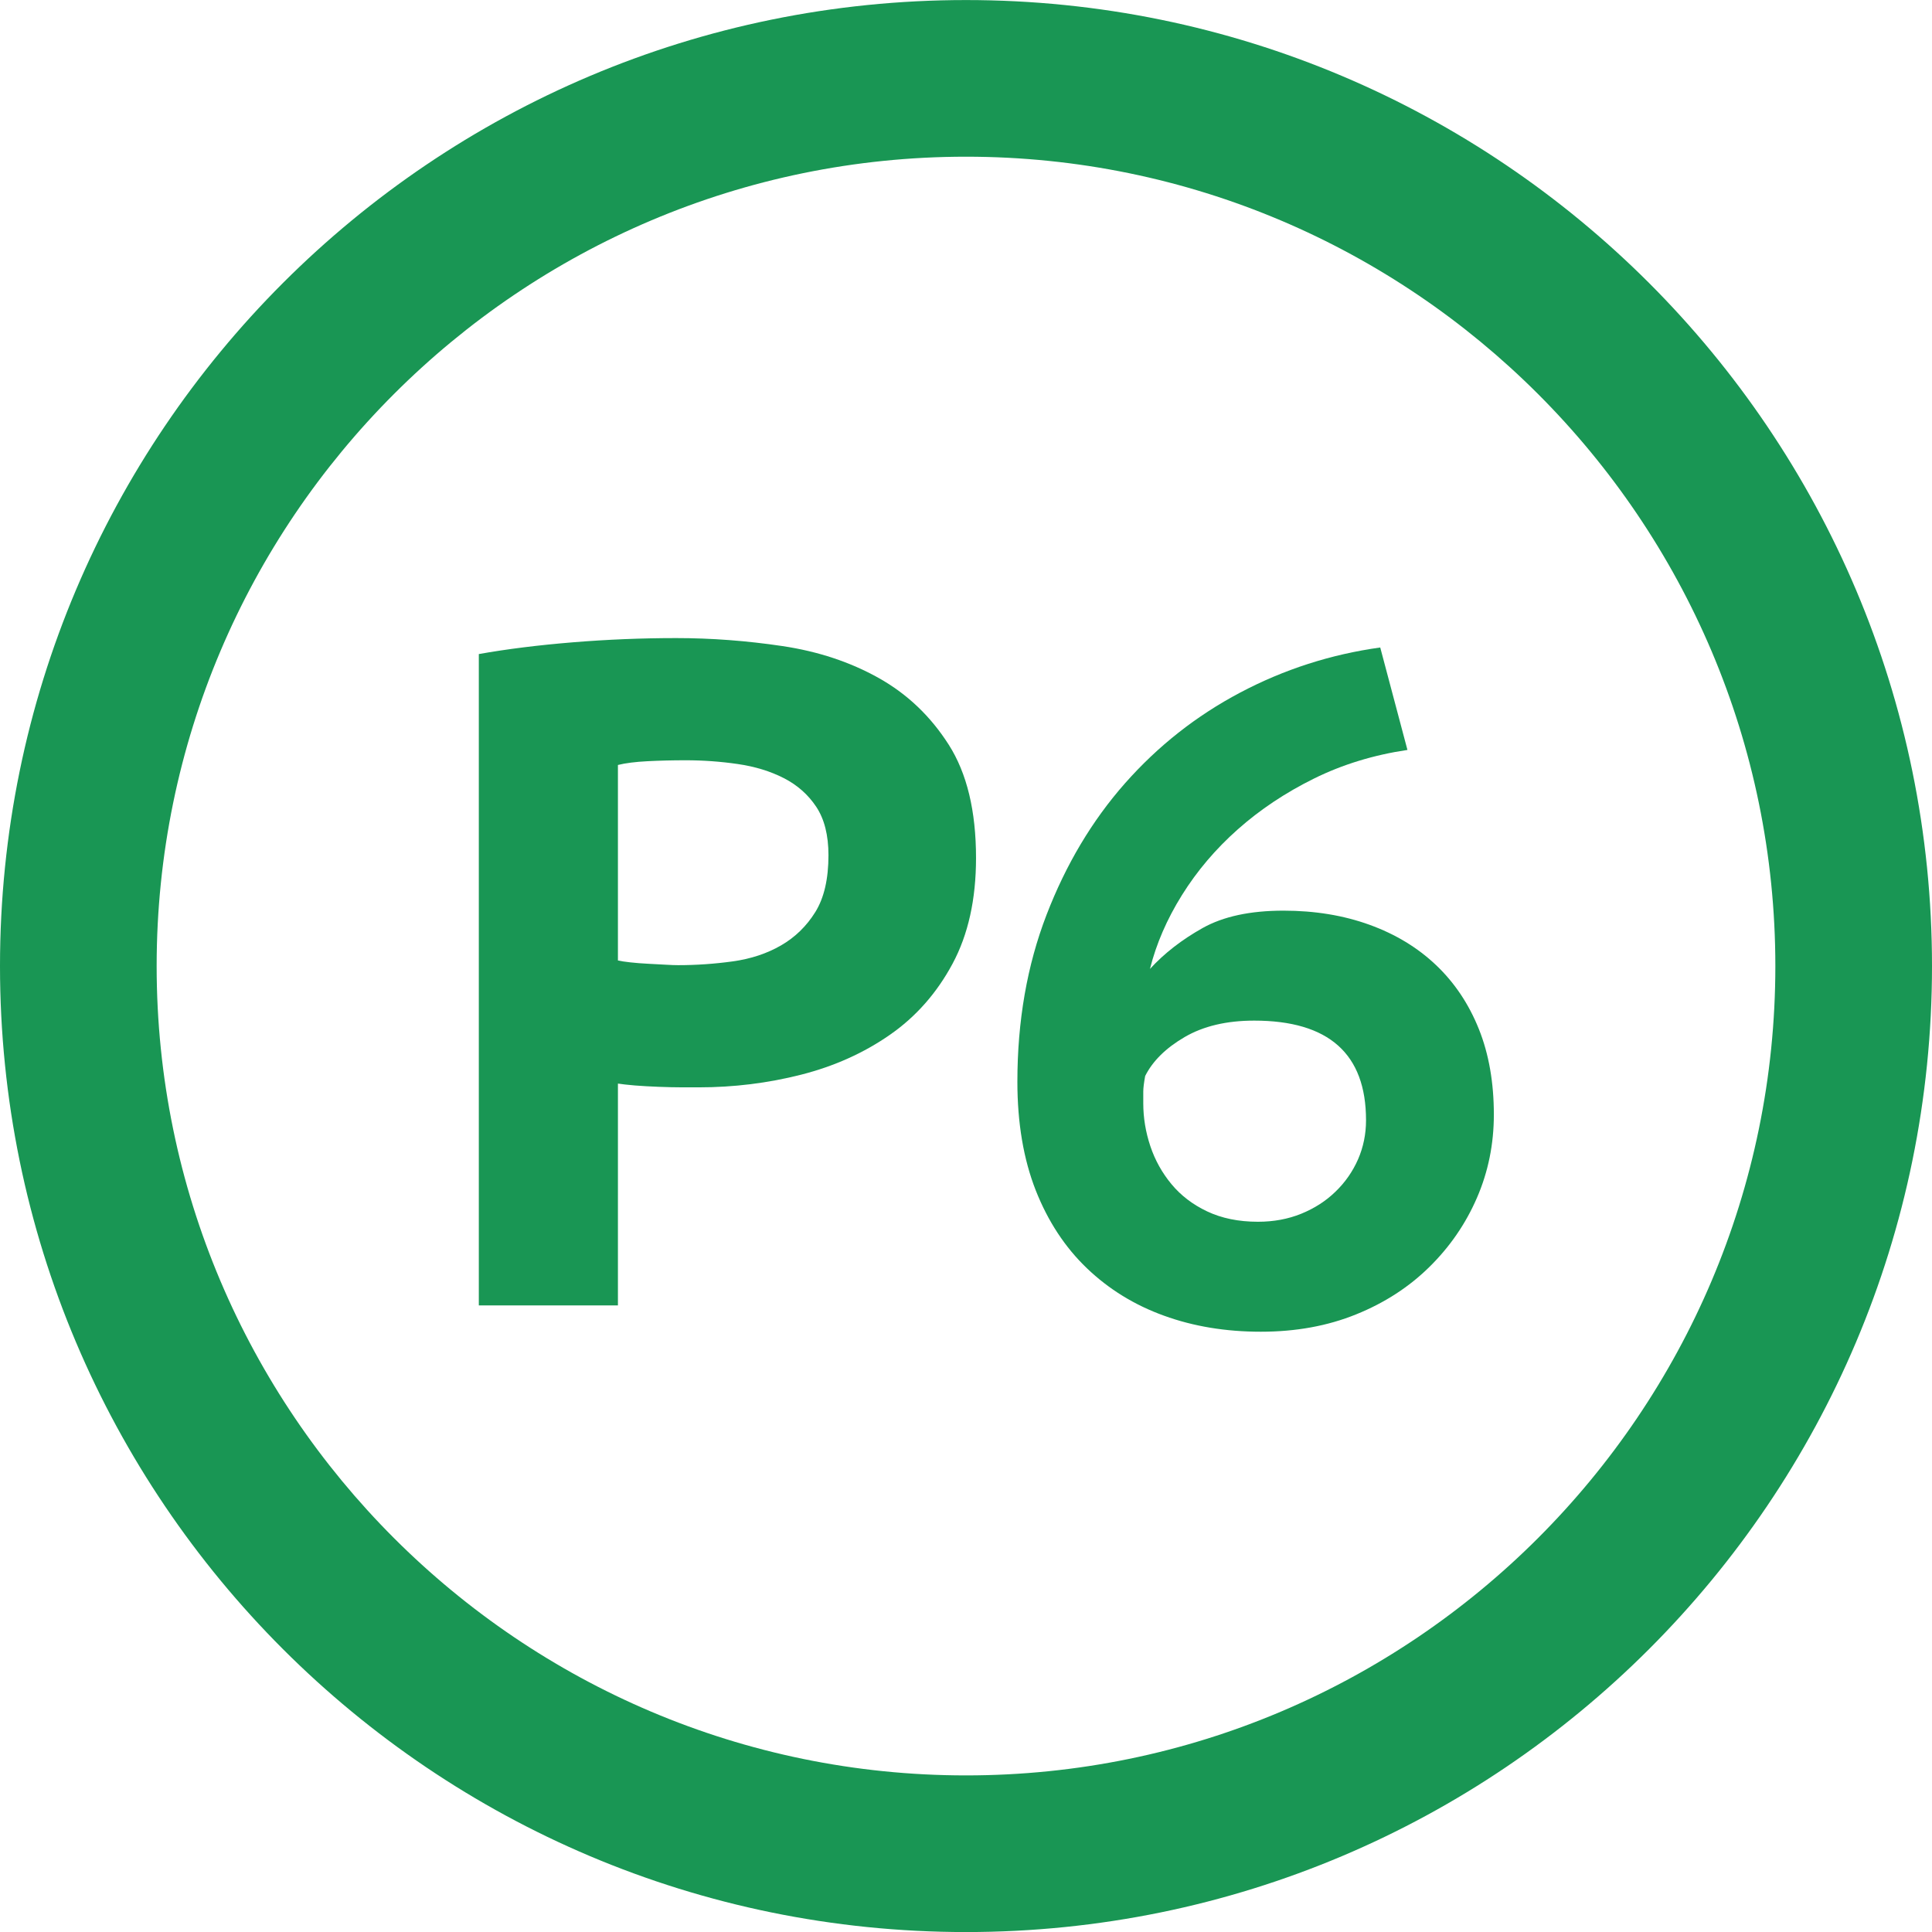 <?xml version="1.0" encoding="iso-8859-1"?>
<!-- Generator: Adobe Illustrator 16.0.0, SVG Export Plug-In . SVG Version: 6.00 Build 0)  -->
<!DOCTYPE svg PUBLIC "-//W3C//DTD SVG 1.1//EN" "http://www.w3.org/Graphics/SVG/1.1/DTD/svg11.dtd">
<svg version="1.1" id="Layer_1" xmlns="http://www.w3.org/2000/svg" xmlns:xlink="http://www.w3.org/1999/xlink" x="0px" y="0px"
	 width="37px" height="37px" viewBox="0 0 37 37" style="enable-background:new 0 0 37 37;" xml:space="preserve">
<path style="fill:#199654;" d="M18.5,3.001c8.547,0,15.5,6.953,15.5,15.5s-6.953,15.5-15.5,15.5S3,27.048,3,18.501
	S9.953,3.001,18.5,3.001 M18.5,0.001C8.283,0.001,0,8.284,0,18.501s8.283,18.5,18.5,18.5S37,28.718,37,18.501
	S28.717,0.001,18.5,0.001L18.5,0.001z"/>
<g>
	<path style="fill:#199654;" d="M9.17,12.526c0.54-0.096,1.14-0.171,1.8-0.225c0.66-0.054,1.32-0.081,1.98-0.081
		c0.672,0,1.35,0.051,2.034,0.153s1.299,0.306,1.845,0.612c0.546,0.306,0.993,0.732,1.341,1.278
		c0.348,0.546,0.522,1.269,0.522,2.169c0,0.792-0.15,1.467-0.45,2.025c-0.3,0.559-0.699,1.012-1.197,1.359
		c-0.498,0.347-1.065,0.603-1.701,0.765c-0.636,0.162-1.291,0.243-1.962,0.243c-0.06,0-0.162,0-0.306,0s-0.297-0.004-0.459-0.01
		c-0.162-0.006-0.315-0.015-0.459-0.026c-0.144-0.013-0.252-0.024-0.324-0.036V25H9.17V12.526z M13.13,14.56
		c-0.252,0-0.495,0.006-0.729,0.018c-0.234,0.012-0.423,0.036-0.567,0.072v3.744c0.048,0.012,0.126,0.024,0.234,0.036
		c0.108,0.012,0.222,0.021,0.342,0.027c0.12,0.006,0.231,0.012,0.333,0.018c0.102,0.006,0.183,0.009,0.243,0.009
		c0.348,0,0.696-0.024,1.044-0.072c0.348-0.048,0.657-0.15,0.927-0.306c0.27-0.156,0.489-0.369,0.657-0.639
		c0.168-0.27,0.252-0.633,0.252-1.089c0-0.384-0.079-0.693-0.234-0.927c-0.156-0.234-0.363-0.417-0.621-0.549
		c-0.258-0.132-0.552-0.222-0.882-0.27C13.799,14.584,13.466,14.56,13.13,14.56z"/>
</g>
<g>
	<path style="fill:#199654;" d="M28.609,21.346c0,0.564-0.108,1.096-0.324,1.594s-0.519,0.938-0.909,1.322
		c-0.39,0.385-0.857,0.688-1.403,0.909c-0.547,0.222-1.155,0.333-1.827,0.333s-1.29-0.102-1.854-0.307
		c-0.563-0.203-1.056-0.506-1.476-0.908s-0.747-0.9-0.981-1.494c-0.233-0.594-0.351-1.287-0.351-2.079
		c0-1.163,0.186-2.229,0.558-3.195s0.873-1.806,1.503-2.52c0.631-0.714,1.365-1.293,2.205-1.737s1.734-0.732,2.683-0.864
		l0.521,1.962c-0.647,0.096-1.245,0.279-1.791,0.549s-1.032,0.594-1.458,0.972s-0.782,0.798-1.07,1.26s-0.492,0.933-0.612,1.413
		c0.275-0.3,0.612-0.561,1.008-0.783c0.396-0.222,0.912-0.333,1.548-0.333c0.601,0,1.149,0.09,1.647,0.27s0.924,0.438,1.277,0.774
		c0.354,0.336,0.627,0.745,0.819,1.224S28.609,20.734,28.609,21.346z M26.161,21.454c0-1.272-0.714-1.908-2.142-1.908
		c-0.528,0-0.972,0.105-1.332,0.315s-0.612,0.459-0.756,0.746c-0.024,0.133-0.036,0.232-0.036,0.297c0,0.066,0,0.142,0,0.226
		c0,0.276,0.045,0.549,0.135,0.819c0.09,0.27,0.226,0.513,0.405,0.729c0.18,0.217,0.407,0.391,0.684,0.522s0.601,0.198,0.973,0.198
		c0.3,0,0.575-0.051,0.827-0.153c0.253-0.103,0.472-0.243,0.657-0.423c0.187-0.18,0.33-0.387,0.433-0.621
		C26.11,21.967,26.161,21.719,26.161,21.454z"/>
</g>
</svg>
